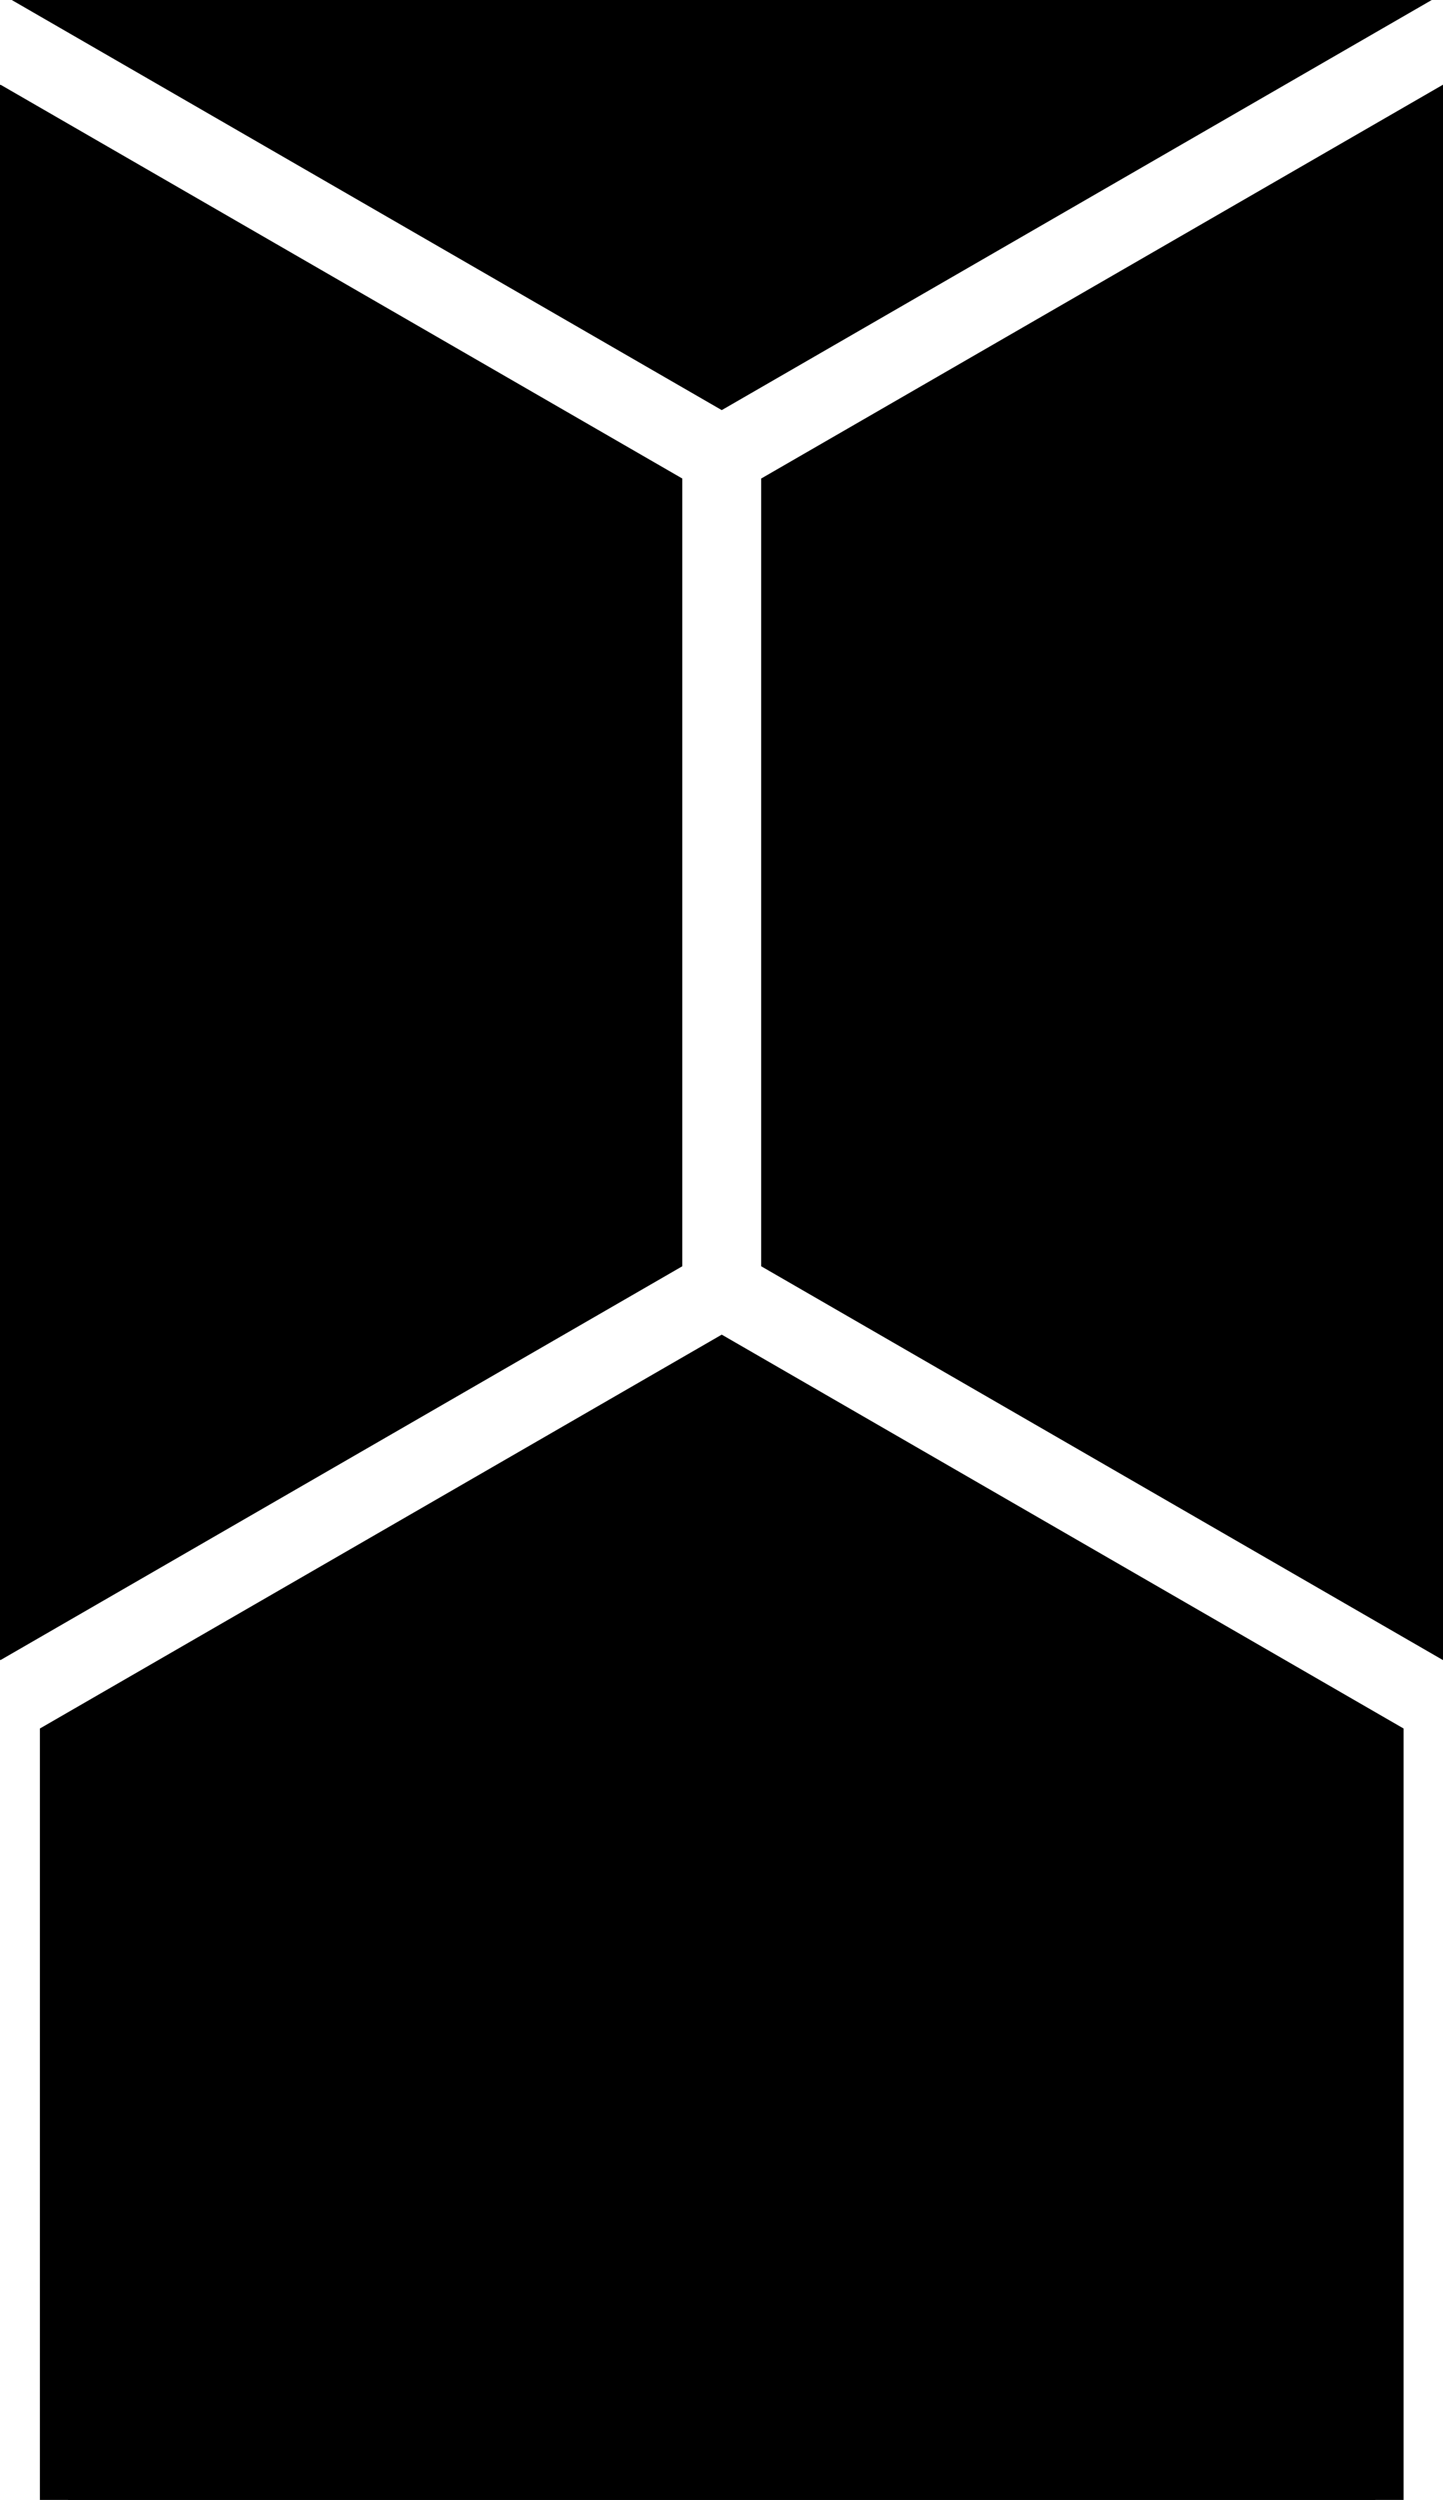 <svg xmlns="http://www.w3.org/2000/svg" viewBox="0 0 640.43 1108.94">
  <g color="#232323">
    <polygon points="290.32 554.48 290.32 219.49 0.21 52 0 52.12 0 721.85 0.21 721.97 290.32 554.48" fill="currentcolor"
      stroke="currentcolor" stroke-width="25" />
    <polygon points="320.32 606.46 30.21 773.96 30.21 1108.94 610.43 1108.94 610.43 773.96 320.32 606.46"
      fill="currentcolor" stroke="currentcolor" stroke-width="25" />
    <polygon points="350.32 219.49 350.32 554.48 640.43 721.97 640.43 721.97 640.43 52 350.32 219.49"
      fill="currentcolor" stroke="currentcolor" stroke-width="25" />
    <polygon points="320.32 167.49 610.43 0 30.21 0 320.32 167.49" fill="currentcolor" stroke="currentcolor"
      stroke-width="25" />
  </g>
</svg>
